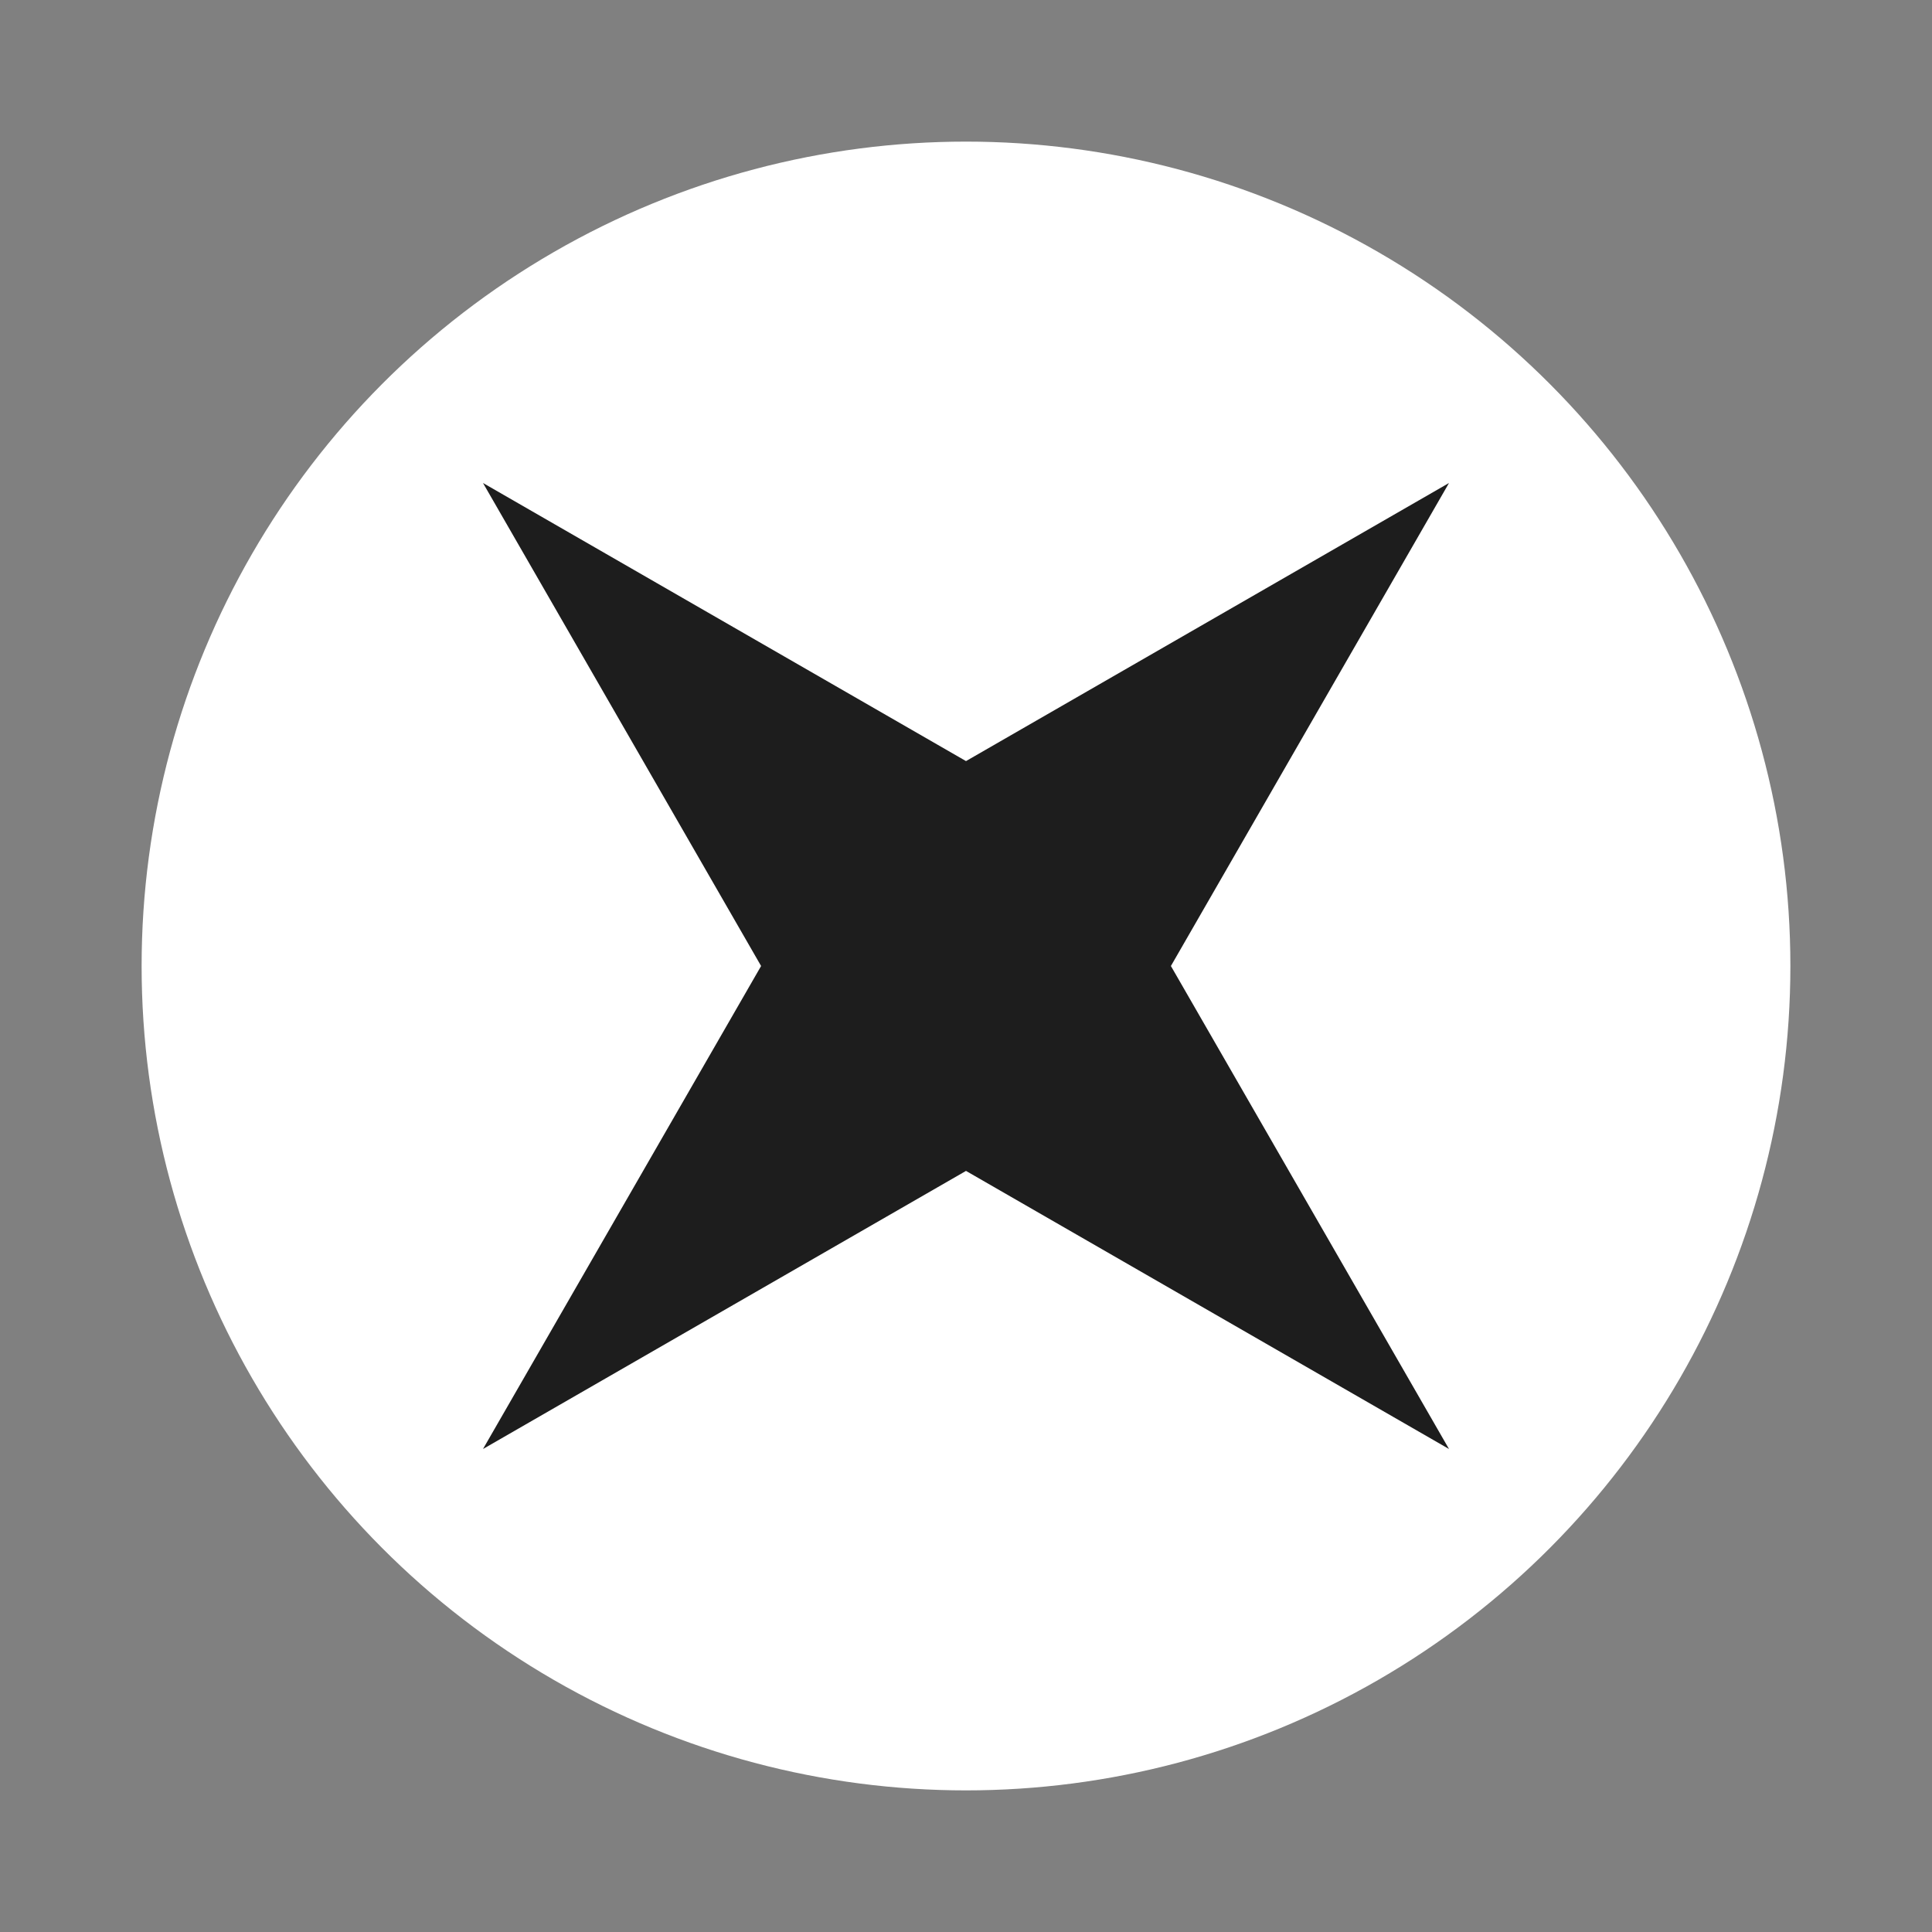 <svg width="50" height="50" viewBox="0 0 50 50" fill="none" xmlns="http://www.w3.org/2000/svg">
<rect x="0" y="0" width="50" height="50" fill="#808080" stroke="none"/>
<circle cx="25" cy="25" r="21.335" fill="white"/>
<path d="M37.5 12.5L30.303 25L37.5 37.5L25 30.303L12.5 37.5L19.697 25L12.5 12.5L25 19.697L37.5 12.5Z" fill="#1D1D1D"/>
</svg>
